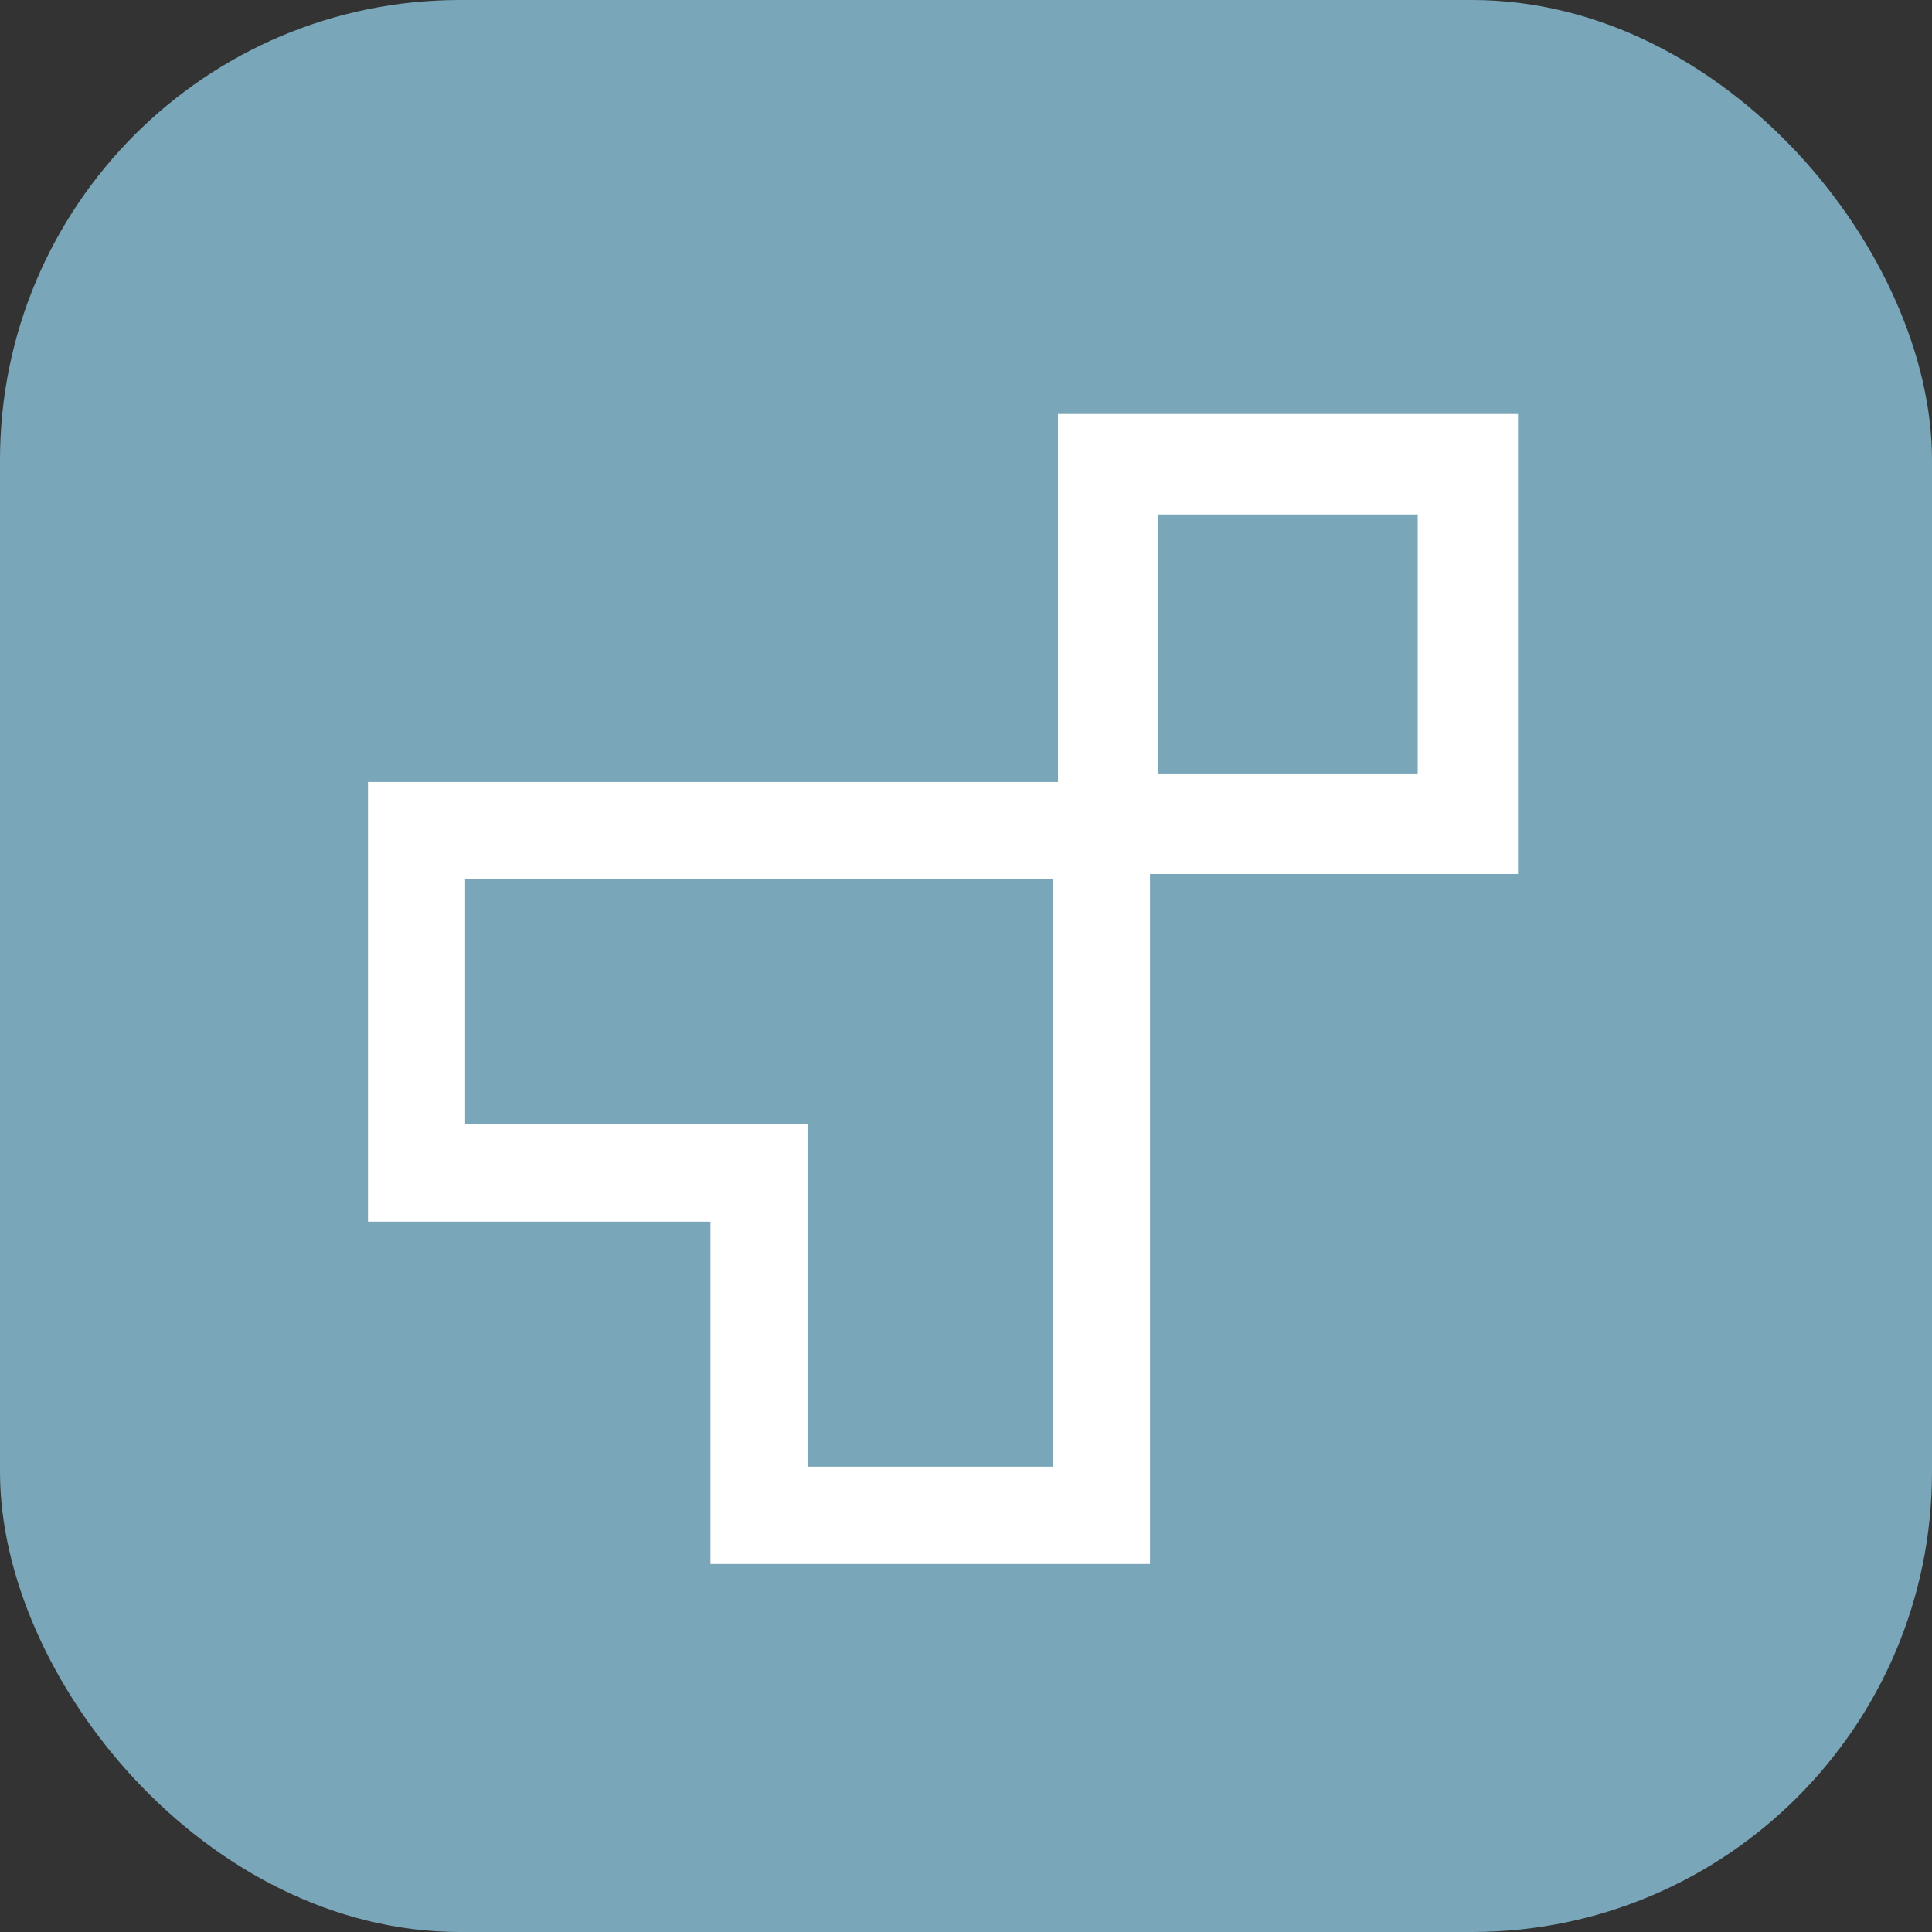 <?xml version="1.0" encoding="UTF-8"?>
<svg width="42px" height="42px" viewBox="0 0 42 42" version="1.1" xmlns="http://www.w3.org/2000/svg" xmlns:xlink="http://www.w3.org/1999/xlink">
    <rect x="0" y="0" width="42" height="42" fill="#333333" stroke="none"/>
    <!-- Generator: Sketch 64 (93537) - https://sketch.com -->
    <title>terminal-io</title>
    <desc>Created with Sketch.</desc>
    <g id="Page-1" stroke="none" stroke-width="1" fill="none" fill-rule="evenodd">
        <g id="terminal-io">
            <g id="nextcloud-copy" fill="#7AA6B9">
                <rect id="rect4145" x="0" y="0" width="42" height="42" rx="10"></rect>
            </g>
            <g id="terminal-glyph-footer" transform="translate(8, 9)" fill="#FFFFFF" fill-rule="nonzero">
                <path d="M25,-3.55271368e-15 L25,10 L17,10 L17,25 L7.445,25 L7.445,17.558 L0,17.558 L0,8 L15,8 L15,-3.55271368e-15 L25,-3.55271368e-15 Z M14.889,10.116 L2.111,10.116 L2.111,15.442 L9.555,15.442 L9.555,22.884 L14.889,22.884 L14.889,10.116 Z M22.82,2.185 L17.18,2.185 L17.18,7.815 L22.82,7.815 L22.82,2.185 Z" id="Combined-Shape"></path>
            </g>
        </g>
    </g>
</svg>
